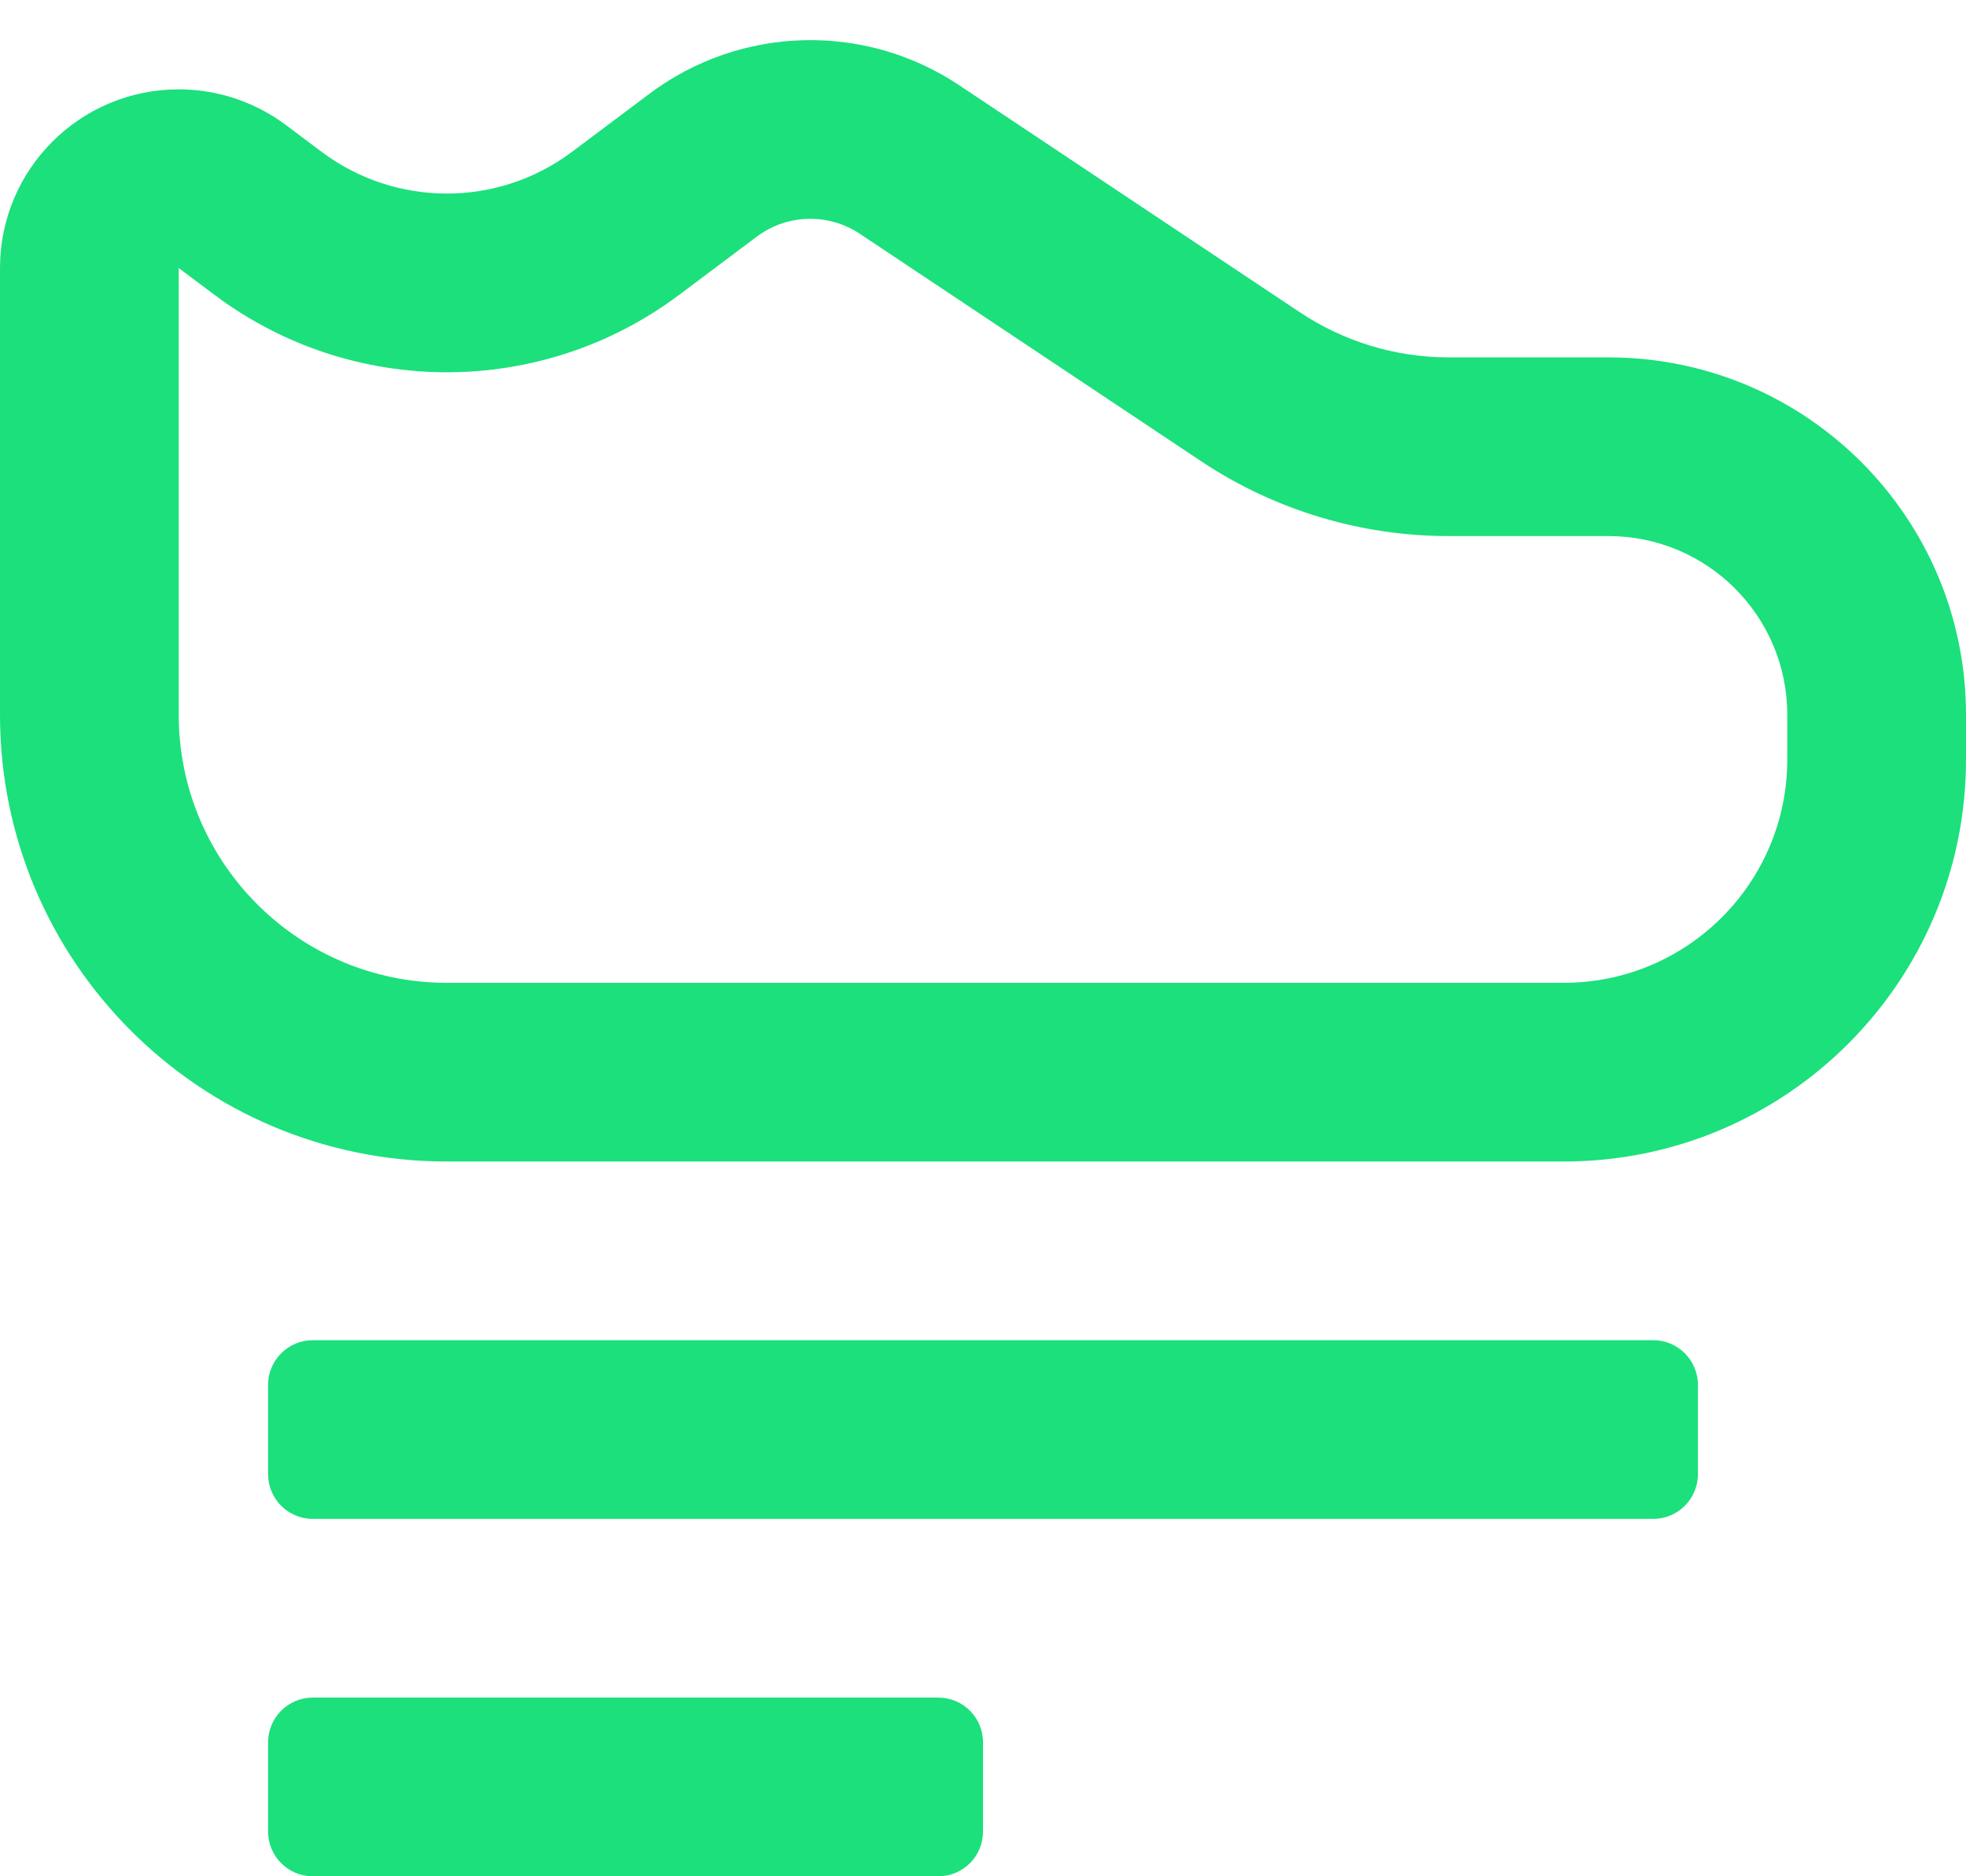 <svg xmlns="http://www.w3.org/2000/svg" width="44" height="42" fill="none" viewBox="0 0 44 42"><path fill="#1BE07C" fill-rule="evenodd" d="M12.8 3.4L14.536 2.098C16.571 0.572 19.348 0.495 21.464 1.906L29.094 6.992C30.08 7.649 31.238 8 32.422 8H36C40.418 8 44 11.582 44 16V17C44 21.971 39.971 26 35 26H10C4.477 26 0 21.523 0 16V6C0 3.791 1.791 2 4 2C4.865 2 5.708 2.281 6.4 2.8L7.2 3.4C8.859 4.644 11.141 4.644 12.8 3.4ZM26.875 10.32L19.245 5.234C18.54 4.764 17.614 4.789 16.936 5.298L15.2 6.6C12.118 8.911 7.881 8.911 4.8 6.6L4 6V16C4 19.314 6.686 22 10 22H35C37.761 22 40 19.761 40 17V16C40 13.791 38.209 12 36 12H32.422C30.448 12 28.518 11.416 26.875 10.32ZM6 31C6 30.448 6.448 30 7 30H37C37.552 30 38 30.448 38 31V33C38 33.552 37.552 34 37 34H7C6.448 34 6 33.552 6 33V31ZM7 38C6.448 38 6 38.448 6 39V41C6 41.552 6.448 42 7 42H21C21.552 42 22 41.552 22 41V39C22 38.448 21.552 38 21 38H7Z" clip-rule="evenodd"/></svg>